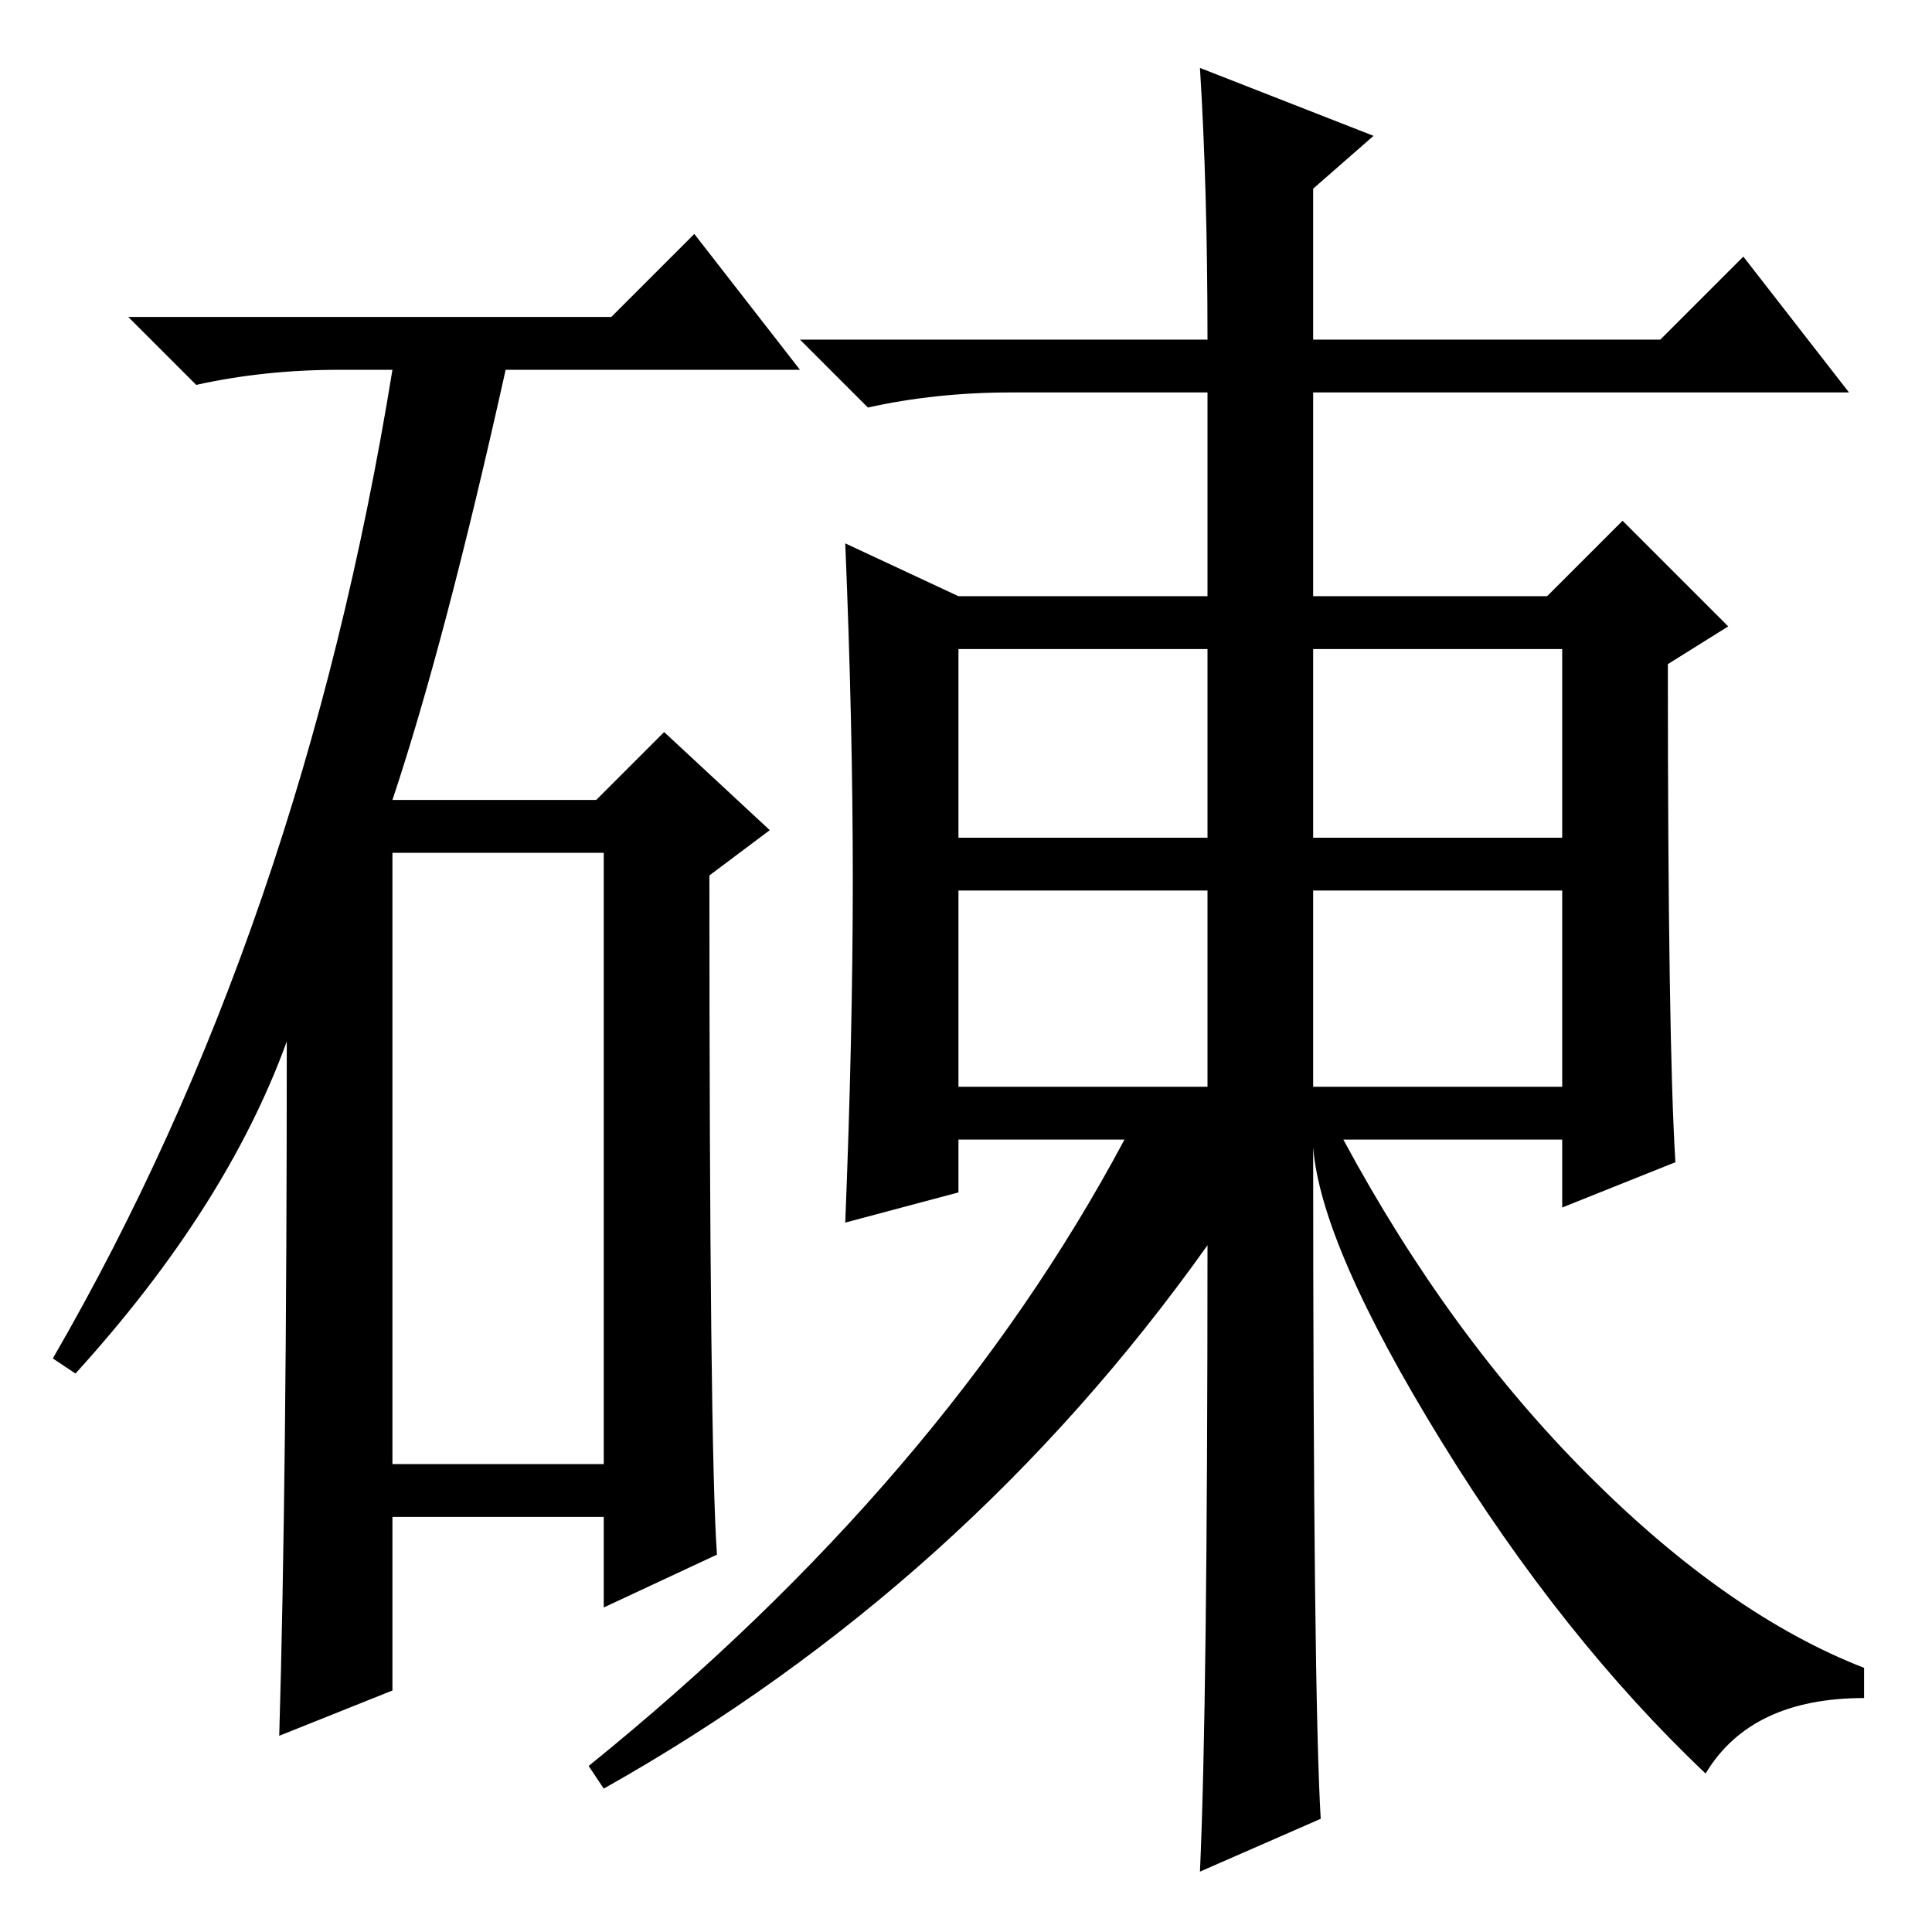 <?xml version="1.0" standalone="no"?>
<!DOCTYPE svg PUBLIC "-//W3C//DTD SVG 1.1//EN" "http://www.w3.org/Graphics/SVG/1.1/DTD/svg11.dtd" >
<svg xmlns="http://www.w3.org/2000/svg" xmlns:xlink="http://www.w3.org/1999/xlink" version="1.1" viewBox="0 -36 256 256">
  <g transform="matrix(1 0 0 -1 0 220)">
   <path fill="currentColor"
d="M175 15l-16 -7q1 22 1 83q-32 -45 -80 -72l-2 3q47 38 71 83h-22v-7l-15 -4q1 25 1 45.5t-1 44.5l15 -7h33v27h-26q-10 0 -19 -2l-9 9h54q0 20 -1 36l23 -9l-8 -7v-20h46l11 11l14 -18h-71v-27h31l10 10l14 -14l-8 -5q0 -50 1 -66l-15 -6v9h-29q14 -26 32.5 -44.5
t36.5 -25.5v-4q-15 0 -21 -10q-19 18 -35 44t-17 39q0 -72 1 -89zM81 214l11 11l14 -18h-39q-8 -36 -15 -57h27l9 9l14 -13l-8 -6q0 -76 1 -90l-15 -7v12h-28v-23l-15 -6q1 34 1 92q-8 -22 -28 -44l-3 2q33 57 45 131h-7q-10 0 -19 -2l-9 9h64zM52 62h28v81h-28v-81z
M127 145h33v25h-33v-25zM174 145h33v25h-33v-25zM127 112h33v26h-33v-26zM174 112h33v26h-33v-26z" />
  </g>

</svg>
